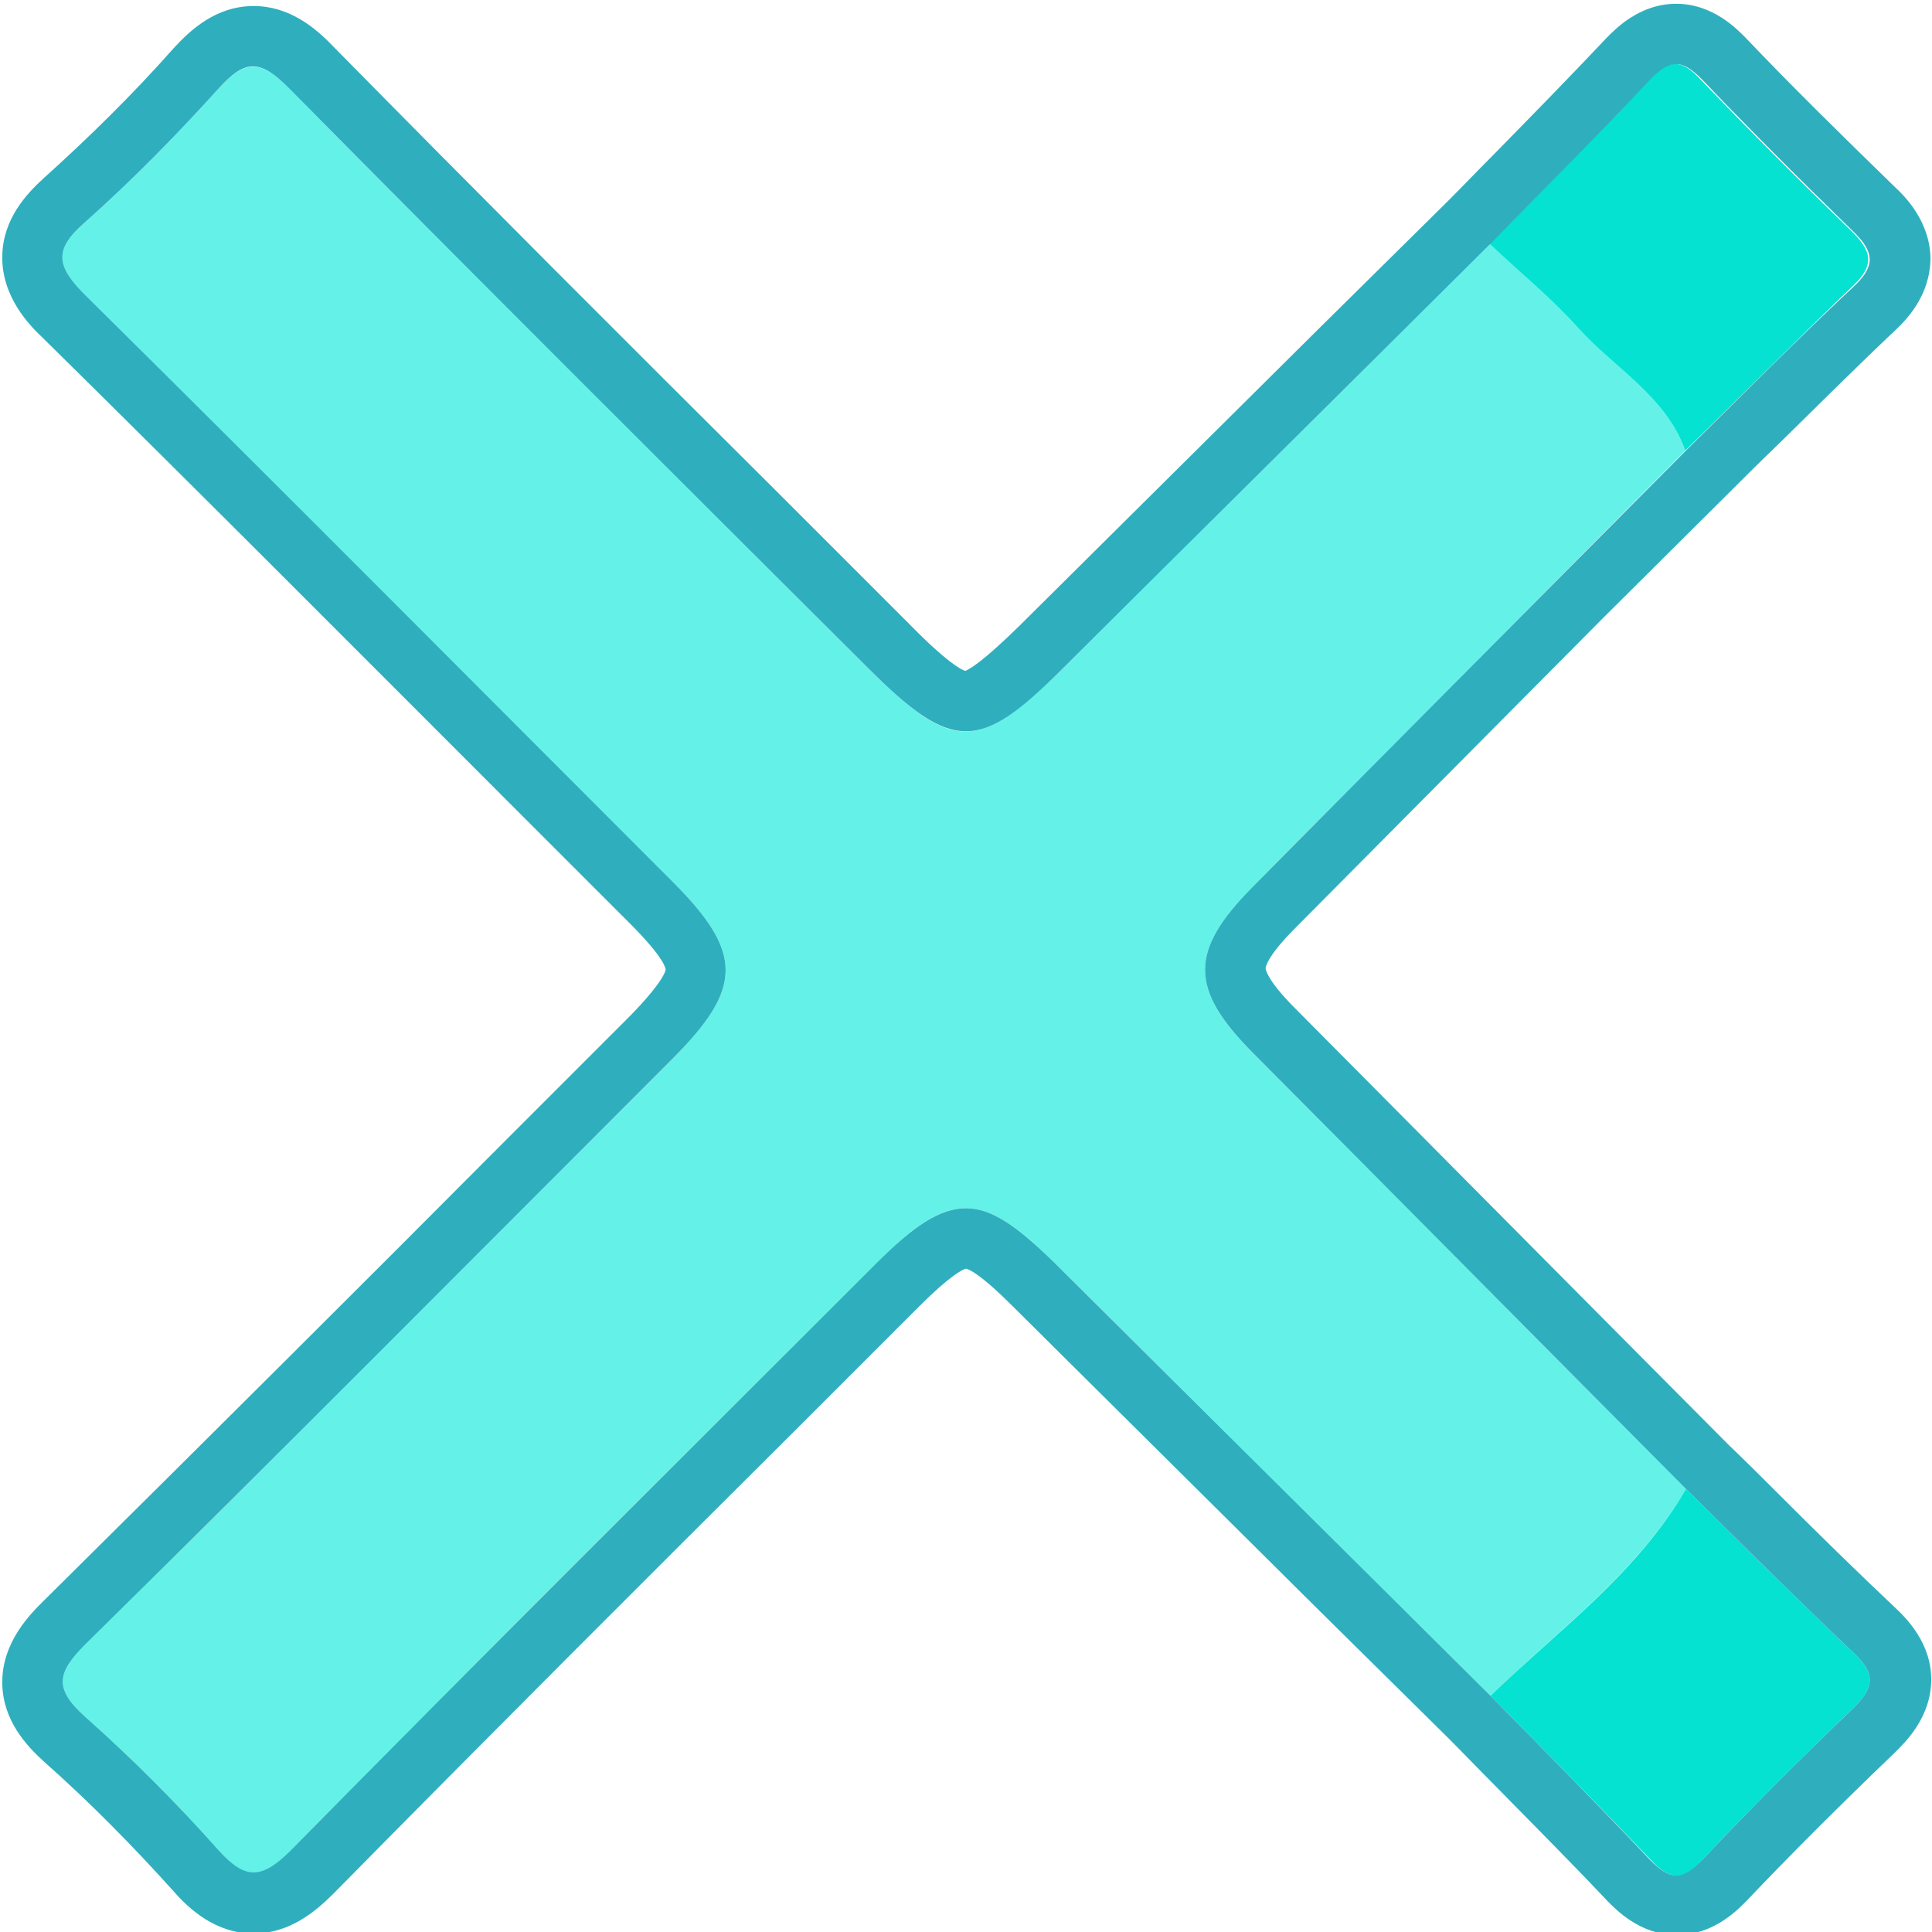 <?xml version="1.0" encoding="utf-8"?>
<!-- Generator: Adobe Illustrator 19.1.0, SVG Export Plug-In . SVG Version: 6.00 Build 0)  -->
<svg version="1.1" id="Layer_1" xmlns="http://www.w3.org/2000/svg" xmlns:xlink="http://www.w3.org/1999/xlink" x="0px" y="0px"
	 viewBox="0 0 256 256" style="enable-background:new 0 0 256 256;" xml:space="preserve">
<style type="text/css">
	.st0{fill:#64F2E8;}
	.st1{fill:#05E2D1;}
	.st2{fill:#2FAFBE;}
</style>
<g>
	<g>
		<path class="st0" d="M223.3,59.7C204.2,79,185,98.3,165.9,117.6c-8.3,8.4-8.3,13.4,0,21.8c19.2,19.3,38.3,38.6,57.5,57.9
			c-6.5,11.1-16.8,18.6-25.9,27.4c-19.3-19.2-38.6-38.3-57.9-57.5c-9.6-9.5-13.8-9.5-23.5,0.2c-25.9,25.9-51.9,51.7-77.6,77.8
			c-3.7,3.8-5.9,4.1-9.5,0c-5.6-6.3-11.5-12.2-17.8-17.8c-4.1-3.7-3.6-5.8,0.1-9.5c26.1-25.7,51.9-51.7,77.8-77.6
			c9.4-9.4,9.4-14.1,0-23.5C63.2,90.9,37.4,64.9,11.3,39.1c-3.7-3.7-4.3-5.9-0.2-9.5c6.3-5.6,12.2-11.6,17.8-17.8
			c3.6-4,5.7-3.9,9.5,0C63.8,37.5,89.4,63,115,88.5c11.2,11.2,14.6,11.2,25.7,0.2c18.9-18.8,37.9-37.6,56.8-56.4
			c3.9,3.6,8.1,7,11.6,11C213.9,48.7,220.7,52.4,223.3,59.7z"/>
		<path class="st1" d="M223.3,59.7c-2.6-7.3-9.5-11-14.3-16.4c-3.5-3.9-7.7-7.3-11.6-11c7.1-7.3,14.3-14.4,21.2-21.8
			c2.5-2.7,4.2-2.7,6.7,0c6.5,6.8,13.2,13.5,19.9,20c2.7,2.6,3.4,4.5,0.3,7.4C238.1,45,230.8,52.4,223.3,59.7z"/>
		<path class="st1" d="M197.5,224.7c9-8.7,19.4-16.2,25.9-27.4c7.4,7.3,14.8,14.7,22.3,21.8c3.1,2.9,2.4,4.8-0.3,7.4
			c-6.8,6.5-13.5,13.2-19.9,20c-2.5,2.7-4.2,2.7-6.7,0C211.7,239.1,204.6,231.9,197.5,224.7z"/>
	</g>
	<path class="st2" d="M222.1,8.5c1.1,0,2.1,0.7,3.4,2c6.5,6.8,13.2,13.5,19.9,20c2.7,2.6,3.4,4.5,0.3,7.4
		c-7.6,7.1-14.9,14.5-22.3,21.8C204.2,79,185,98.3,165.9,117.6c-8.3,8.4-8.3,13.4,0,21.8c19.2,19.3,38.3,38.6,57.5,57.9
		c7.4,7.3,14.8,14.7,22.3,21.8c3.1,2.9,2.4,4.8-0.3,7.4c-6.8,6.5-13.5,13.2-19.9,20c-1.3,1.3-2.3,2-3.4,2c-1.1,0-2.1-0.7-3.4-2
		c-7-7.4-14.1-14.6-21.2-21.8c-19.3-19.2-38.6-38.3-57.9-57.5c-4.8-4.7-8.2-7.1-11.6-7.1c-3.5,0-7,2.4-11.9,7.3
		c-25.9,25.9-51.9,51.7-77.6,77.8c-1.9,1.9-3.4,2.9-4.9,2.9c-1.4,0-2.8-0.9-4.6-2.9c-5.6-6.3-11.5-12.2-17.8-17.8
		c-4.1-3.7-3.6-5.8,0.1-9.5c26.1-25.7,51.9-51.7,77.8-77.6c9.4-9.4,9.4-14.1,0-23.5C63.2,90.9,37.4,64.9,11.3,39.1
		c-3.7-3.7-4.3-5.9-0.2-9.5c6.3-5.6,12.2-11.6,17.8-17.8c1.8-2,3.2-3,4.6-3c1.5,0,2.9,1,4.8,2.9C63.8,37.5,89.4,63,115,88.5
		c5.6,5.6,9.3,8.4,13,8.4c3.6,0,7.2-2.7,12.7-8.2c18.9-18.8,37.9-37.6,56.8-56.4c7.1-7.3,14.3-14.4,21.2-21.8
		C220,9.2,221,8.5,222.1,8.5 M222.1,0.5c-4.9,0-8.1,3.4-9.2,4.5c-4.9,5.2-10.1,10.5-15.1,15.6c-2,2-4,4.1-6,6.1L175,43.3
		c-13.3,13.2-26.7,26.5-40,39.7c-4.7,4.6-6.4,5.6-7.1,5.9c-0.6-0.2-2.5-1.2-7.3-6.1c-6.1-6.1-12.1-12.1-18.2-18.2
		c-19.2-19.1-39-38.9-58.3-58.5c-2.4-2.5-5.8-5.3-10.5-5.3c-5,0-8.4,3.2-10.6,5.6c-5.4,6.1-11.2,11.8-17.2,17.2
		C3.5,25.7,0.4,29,0.3,33.9C0.2,39.4,4,43.2,5.7,44.8c21,20.7,42.1,41.9,62.6,62.4c5.1,5.1,10.1,10.1,15.2,15.2
		c4.5,4.5,4.7,5.9,4.7,6.1c0,0.1-0.3,1.6-4.7,6.1c-5.1,5.1-10.2,10.2-15.3,15.3c-20.4,20.5-41.6,41.6-62.5,62.3
		c-1.6,1.6-5.5,5.4-5.4,10.9c0.1,4.9,3.2,8.2,5.5,10.3c6.1,5.4,11.8,11.2,17.2,17.2c2.1,2.4,5.6,5.6,10.6,5.6
		c4.7,0,8.1-2.8,10.6-5.3c20.2-20.5,40.9-41.2,61-61.2c5.5-5.5,11.1-11.1,16.6-16.6c4.2-4.2,5.8-4.9,6.2-5c0.4,0.1,1.9,0.7,6,4.8
		c13.6,13.5,27.3,27.1,40.9,40.6l17,16.8c2,2,4,4.1,6,6.1c5,5.1,10.2,10.3,15.1,15.5c1.1,1.1,4.3,4.5,9.2,4.5c4.9,0,8.1-3.4,9.2-4.5
		c5.8-6.1,12.3-12.6,19.7-19.7c1.3-1.3,4.8-4.6,4.8-9.7c0-3.3-1.6-6.5-4.6-9.3c-5.3-5-10.7-10.3-15.8-15.4c-2.1-2.1-4.2-4.2-6.4-6.3
		l-16.7-16.8c-13.6-13.7-27.2-27.4-40.8-41.1c-3.9-3.9-3.9-5.3-3.9-5.3c0,0,0-1.4,3.9-5.3c13.6-13.7,27.2-27.4,40.8-41.1L229,65.4
		c2.1-2.1,4.2-4.2,6.4-6.3c5.2-5.1,10.5-10.4,15.8-15.4c3-2.8,4.5-5.9,4.6-9.3c0-5.1-3.5-8.5-4.8-9.7c-7.4-7.2-13.9-13.6-19.7-19.7
		C230.2,3.9,227,0.5,222.1,0.5L222.1,0.5z"/>
</g>
</svg>
